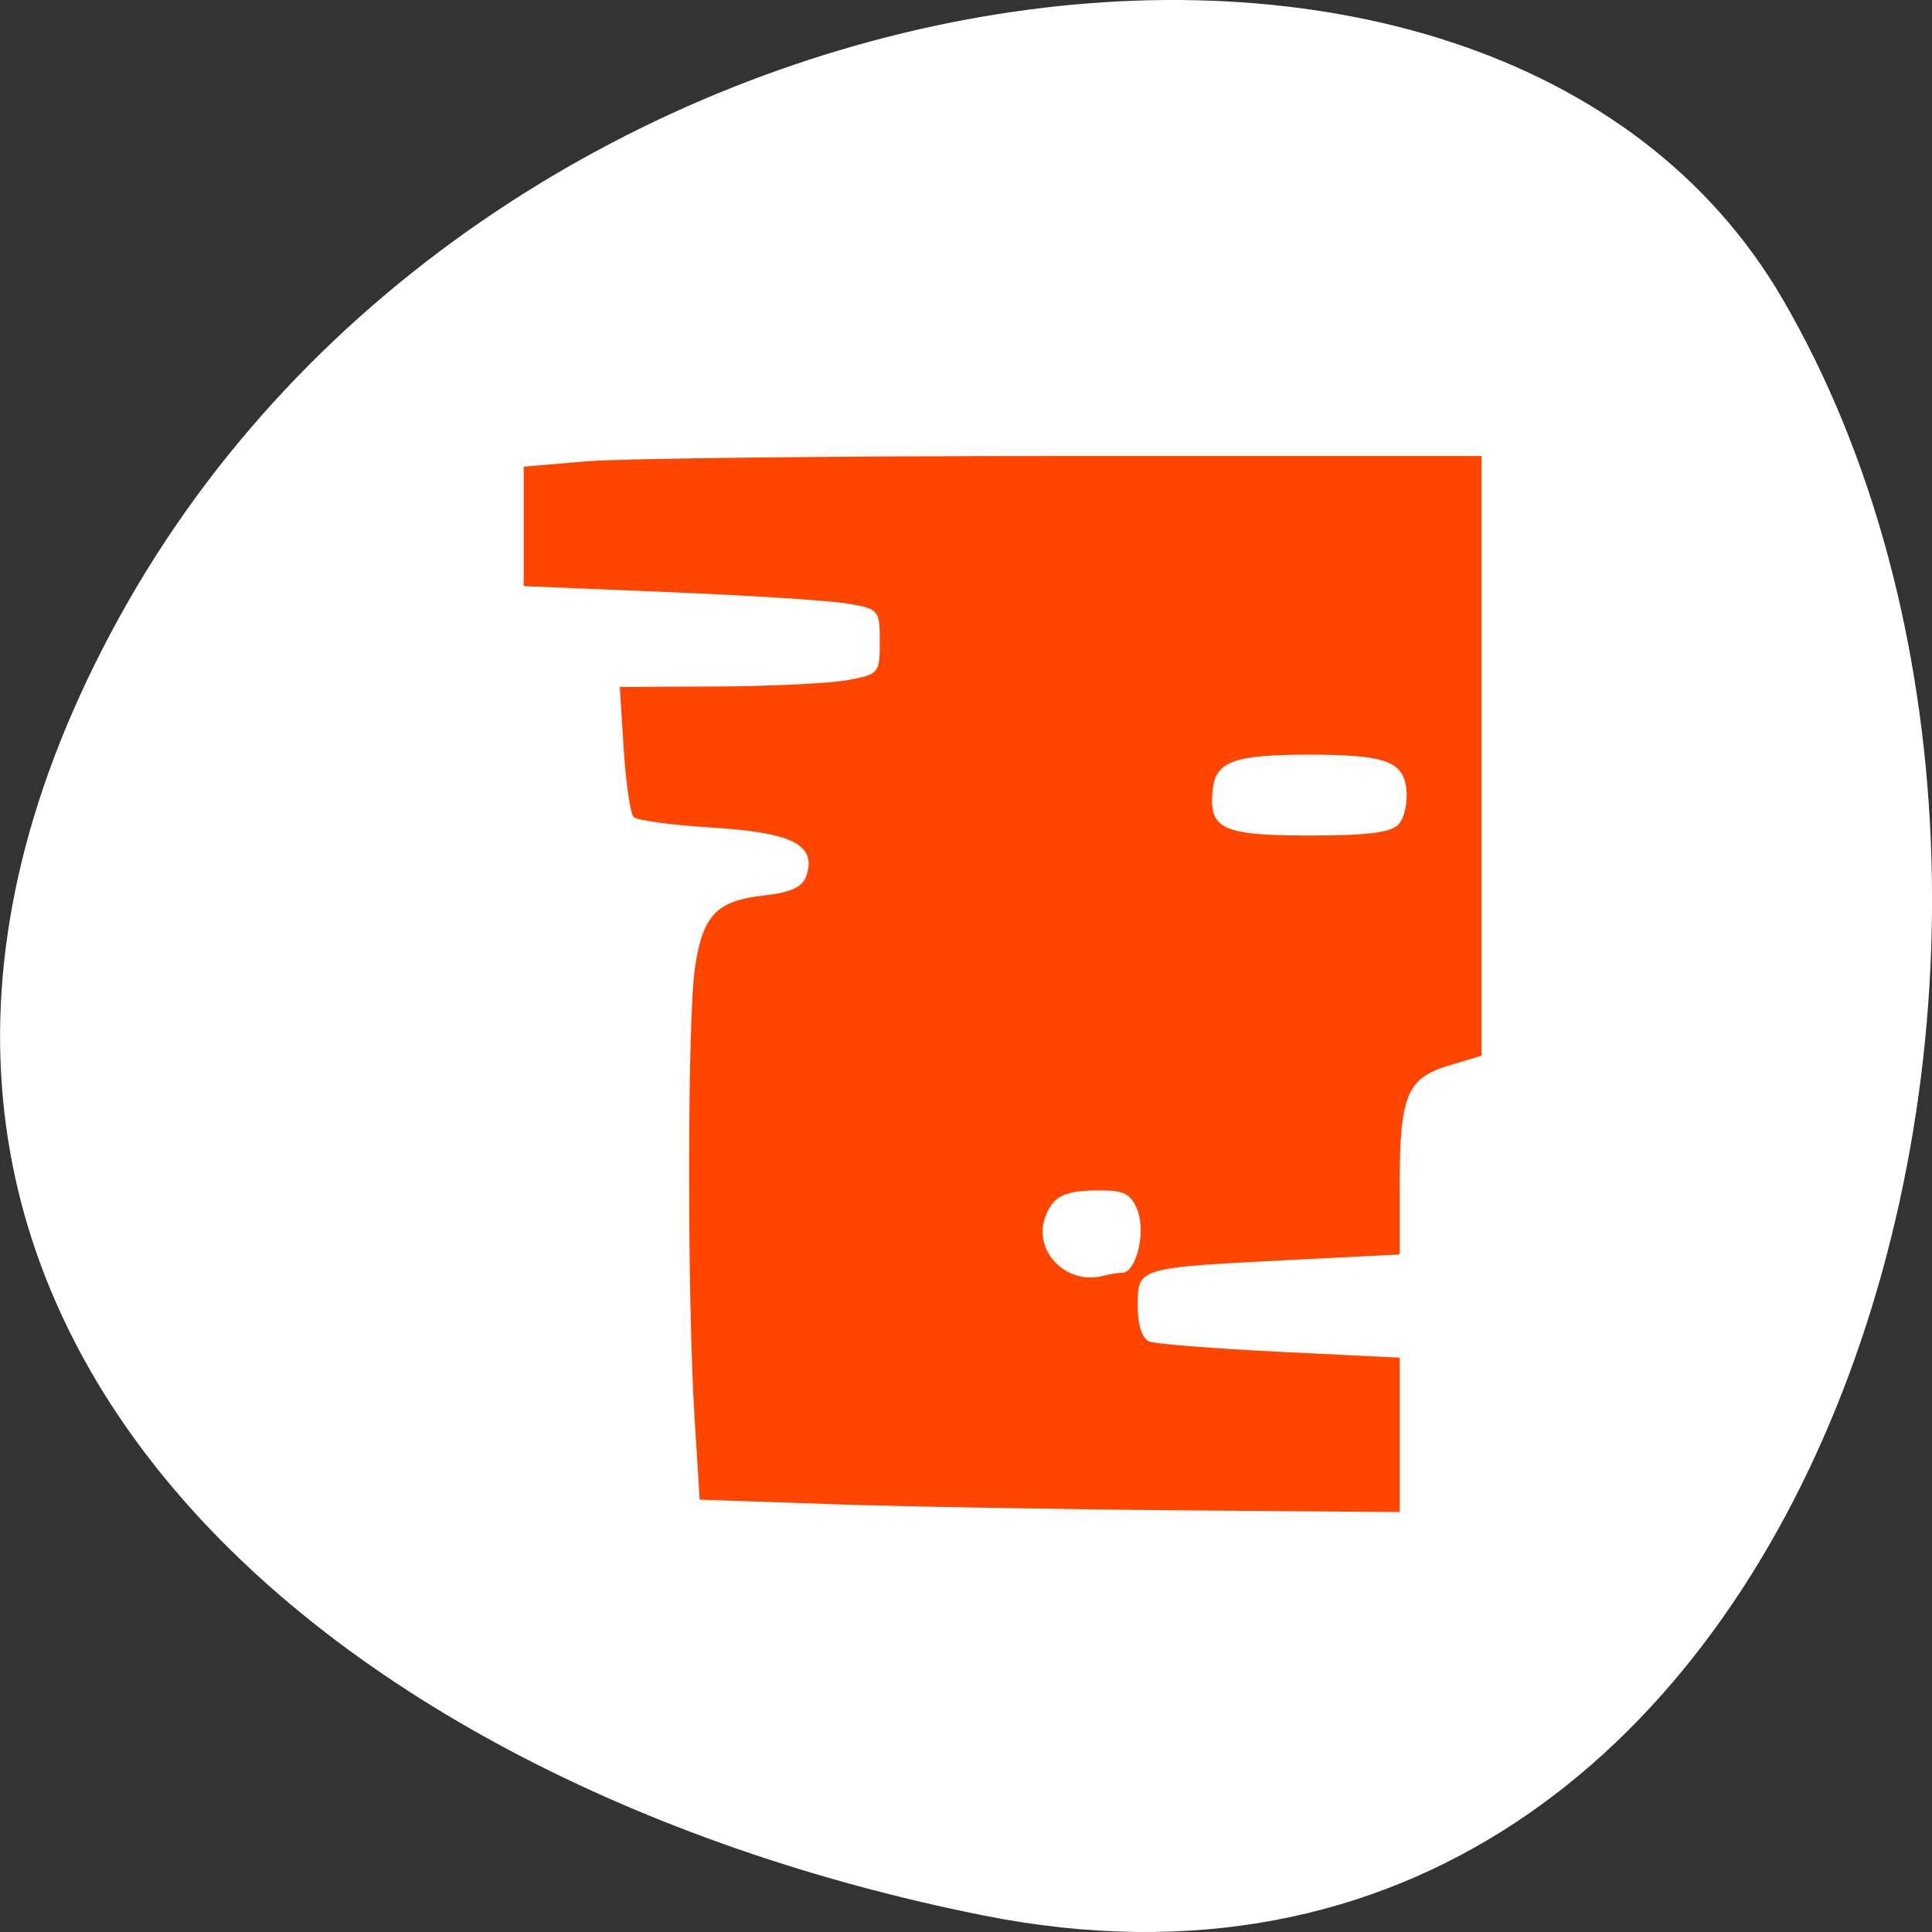 <svg xmlns="http://www.w3.org/2000/svg" viewBox="0 0 256 256"><rect x="0" y="0" width="256" height="256" fill="#333333" stroke="none"/><defs><clipPath><rect rx="4" y="0.998" x="1" height="46" width="46" style="fill:#1580b9"/></clipPath><clipPath><path transform="matrix(15.333 0 0 11.5 415 -125.5)" d="m -24 13 c 0 1.105 -0.672 2 -1.5 2 -0.828 0 -1.5 -0.895 -1.5 -2 0 -1.105 0.672 -2 1.5 -2 0.828 0 1.5 0.895 1.5 2 z"/></clipPath></defs><g transform="translate(0 -796.36)"><path d="m 130.27 1050.16 c 111.92 22.351 154.42 -130.95 105.92 -214.2 -38.644 -66.33 -171.02 -47.37 -220.37 42.17 -49.35 89.54 24.617 154.09 114.45 172.03 z" style="fill:#ffffff;color:#000"/><path d="m 110.07 995.66 l -17.356 -0.589 l -0.686 -10.932 c -0.964 -15.358 -0.943 -52.43 0.034 -59.35 1.01 -7.128 2.82 -9.06 9.189 -9.782 3.706 -0.421 5.137 -1.114 5.647 -2.733 1.255 -3.985 -1.961 -5.598 -12.455 -6.247 -5.327 -0.329 -10.04 -0.959 -10.479 -1.399 -0.436 -0.44 -1.029 -4.499 -1.317 -9.02 l -0.523 -8.218 l 12.888 -0.063 c 7.089 -0.035 14.841 -0.412 17.227 -0.838 4.203 -0.751 4.339 -0.911 4.339 -5.111 0 -4.21 -0.126 -4.357 -4.339 -5.05 -2.386 -0.395 -13 -1.074 -23.593 -1.511 l -19.254 -0.794 v -7.913 v -7.913 l 8.299 -0.707 c 4.565 -0.389 33.12 -0.707 63.46 -0.707 h 55.16 v 39.73 v 39.729 l -4.388 1.325 c -5.514 1.665 -6.459 3.994 -6.459 15.915 v 9.099 l -14.373 0.726 c -20.446 1.032 -20.339 1 -20.339 6.05 0 2.585 0.583 4.394 1.534 4.762 0.844 0.326 8.654 0.942 17.356 1.368 l 15.822 0.775 v 10.227 v 10.227 l -29.02 -0.231 c -15.959 -0.127 -36.827 -0.496 -46.37 -0.82 z m 38.624 -30.652 c 1.831 0 3.155 -5.282 2.054 -8.199 -0.85 -2.254 -1.749 -2.73 -5.126 -2.716 -4.611 0.019 -6.108 0.763 -7.126 3.546 -1.661 4.535 2.871 9.09 7.731 7.763 0.795 -0.216 1.905 -0.393 2.468 -0.393 z m 36.711 -59.51 c 0.713 -0.866 1.139 -2.937 0.946 -4.603 -0.424 -3.67 -2.875 -4.538 -12.824 -4.538 -9.949 0 -12.401 0.868 -12.824 4.538 -0.614 5.324 1.156 6.177 12.824 6.177 7.885 0 10.912 -0.401 11.878 -1.574 z" style="fill:#ff4500"/></g></svg>